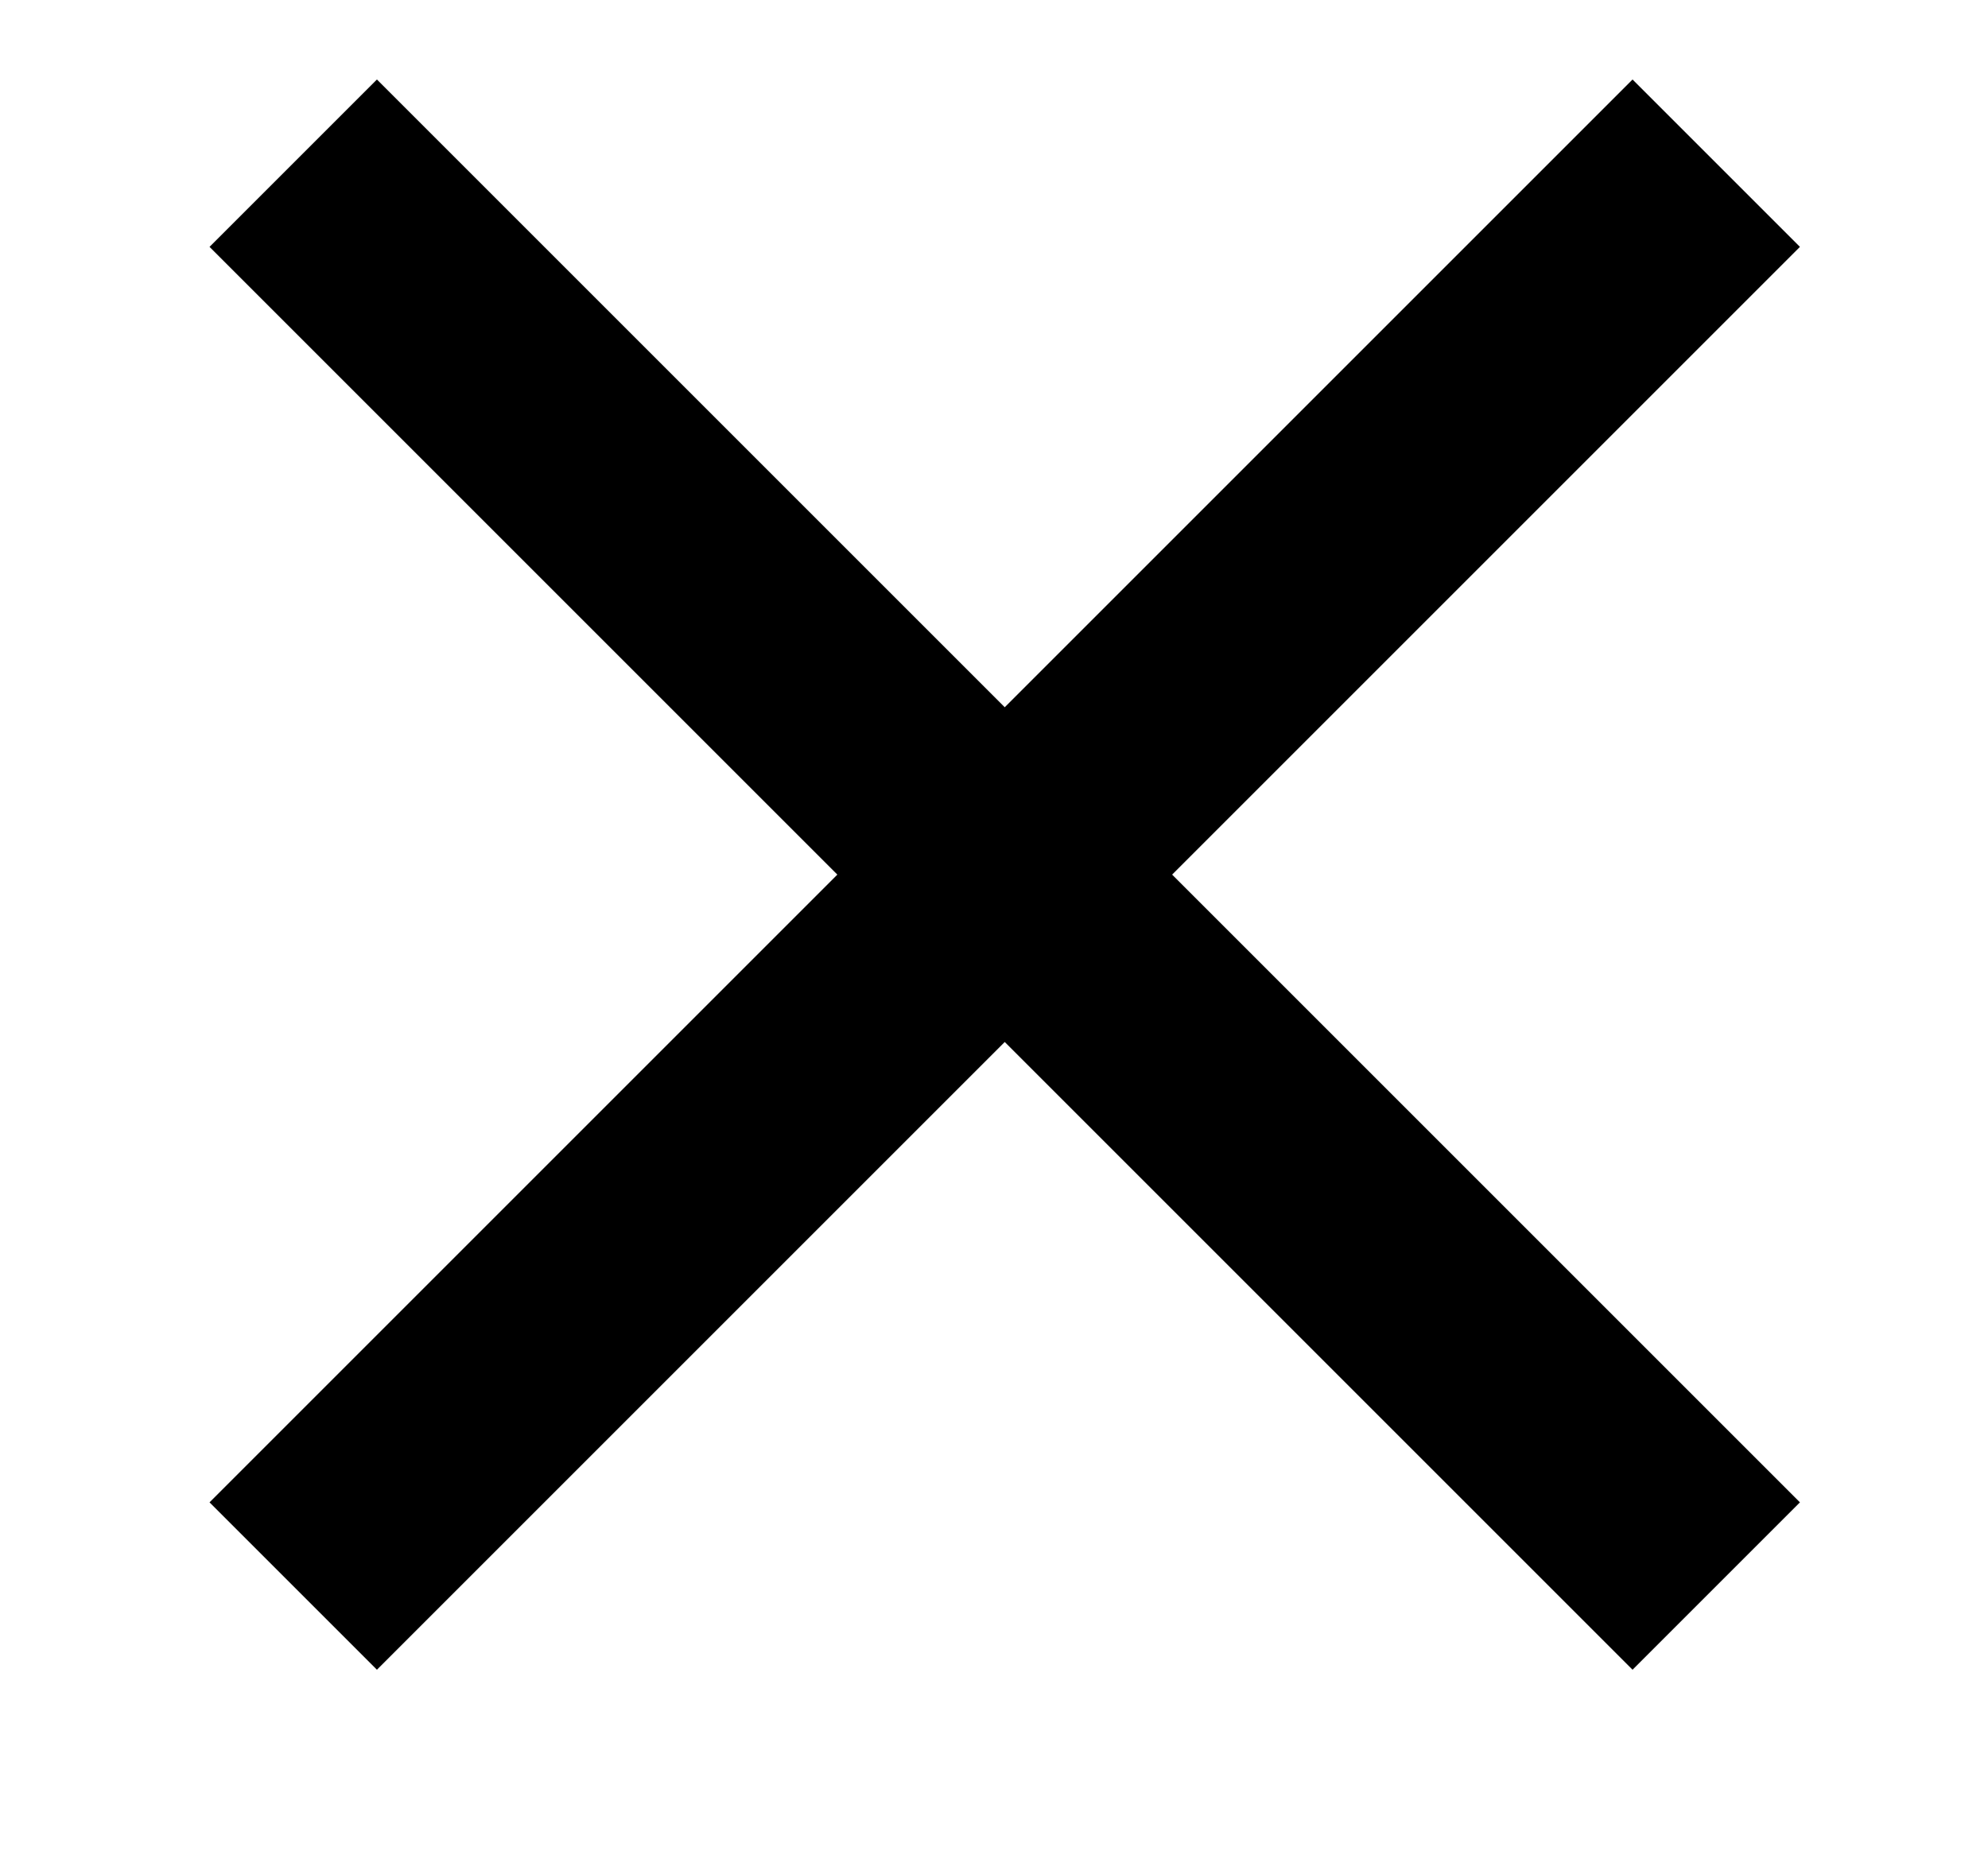 <svg width="15" height="14" viewBox="0 0 15 14" fill="black" xmlns="http://www.w3.org/2000/svg">
    <path fill-rule="evenodd" clip-rule="evenodd" d="M13.581 1.863L12.318 0.6L7.581 5.337L2.844 0.6L1.581 1.863L6.318 6.6L1.581 11.337L2.844 12.6L7.581 7.863L12.318 12.6L13.581 11.337L8.844 6.6L13.581 1.863Z" fill="black" />
</svg>